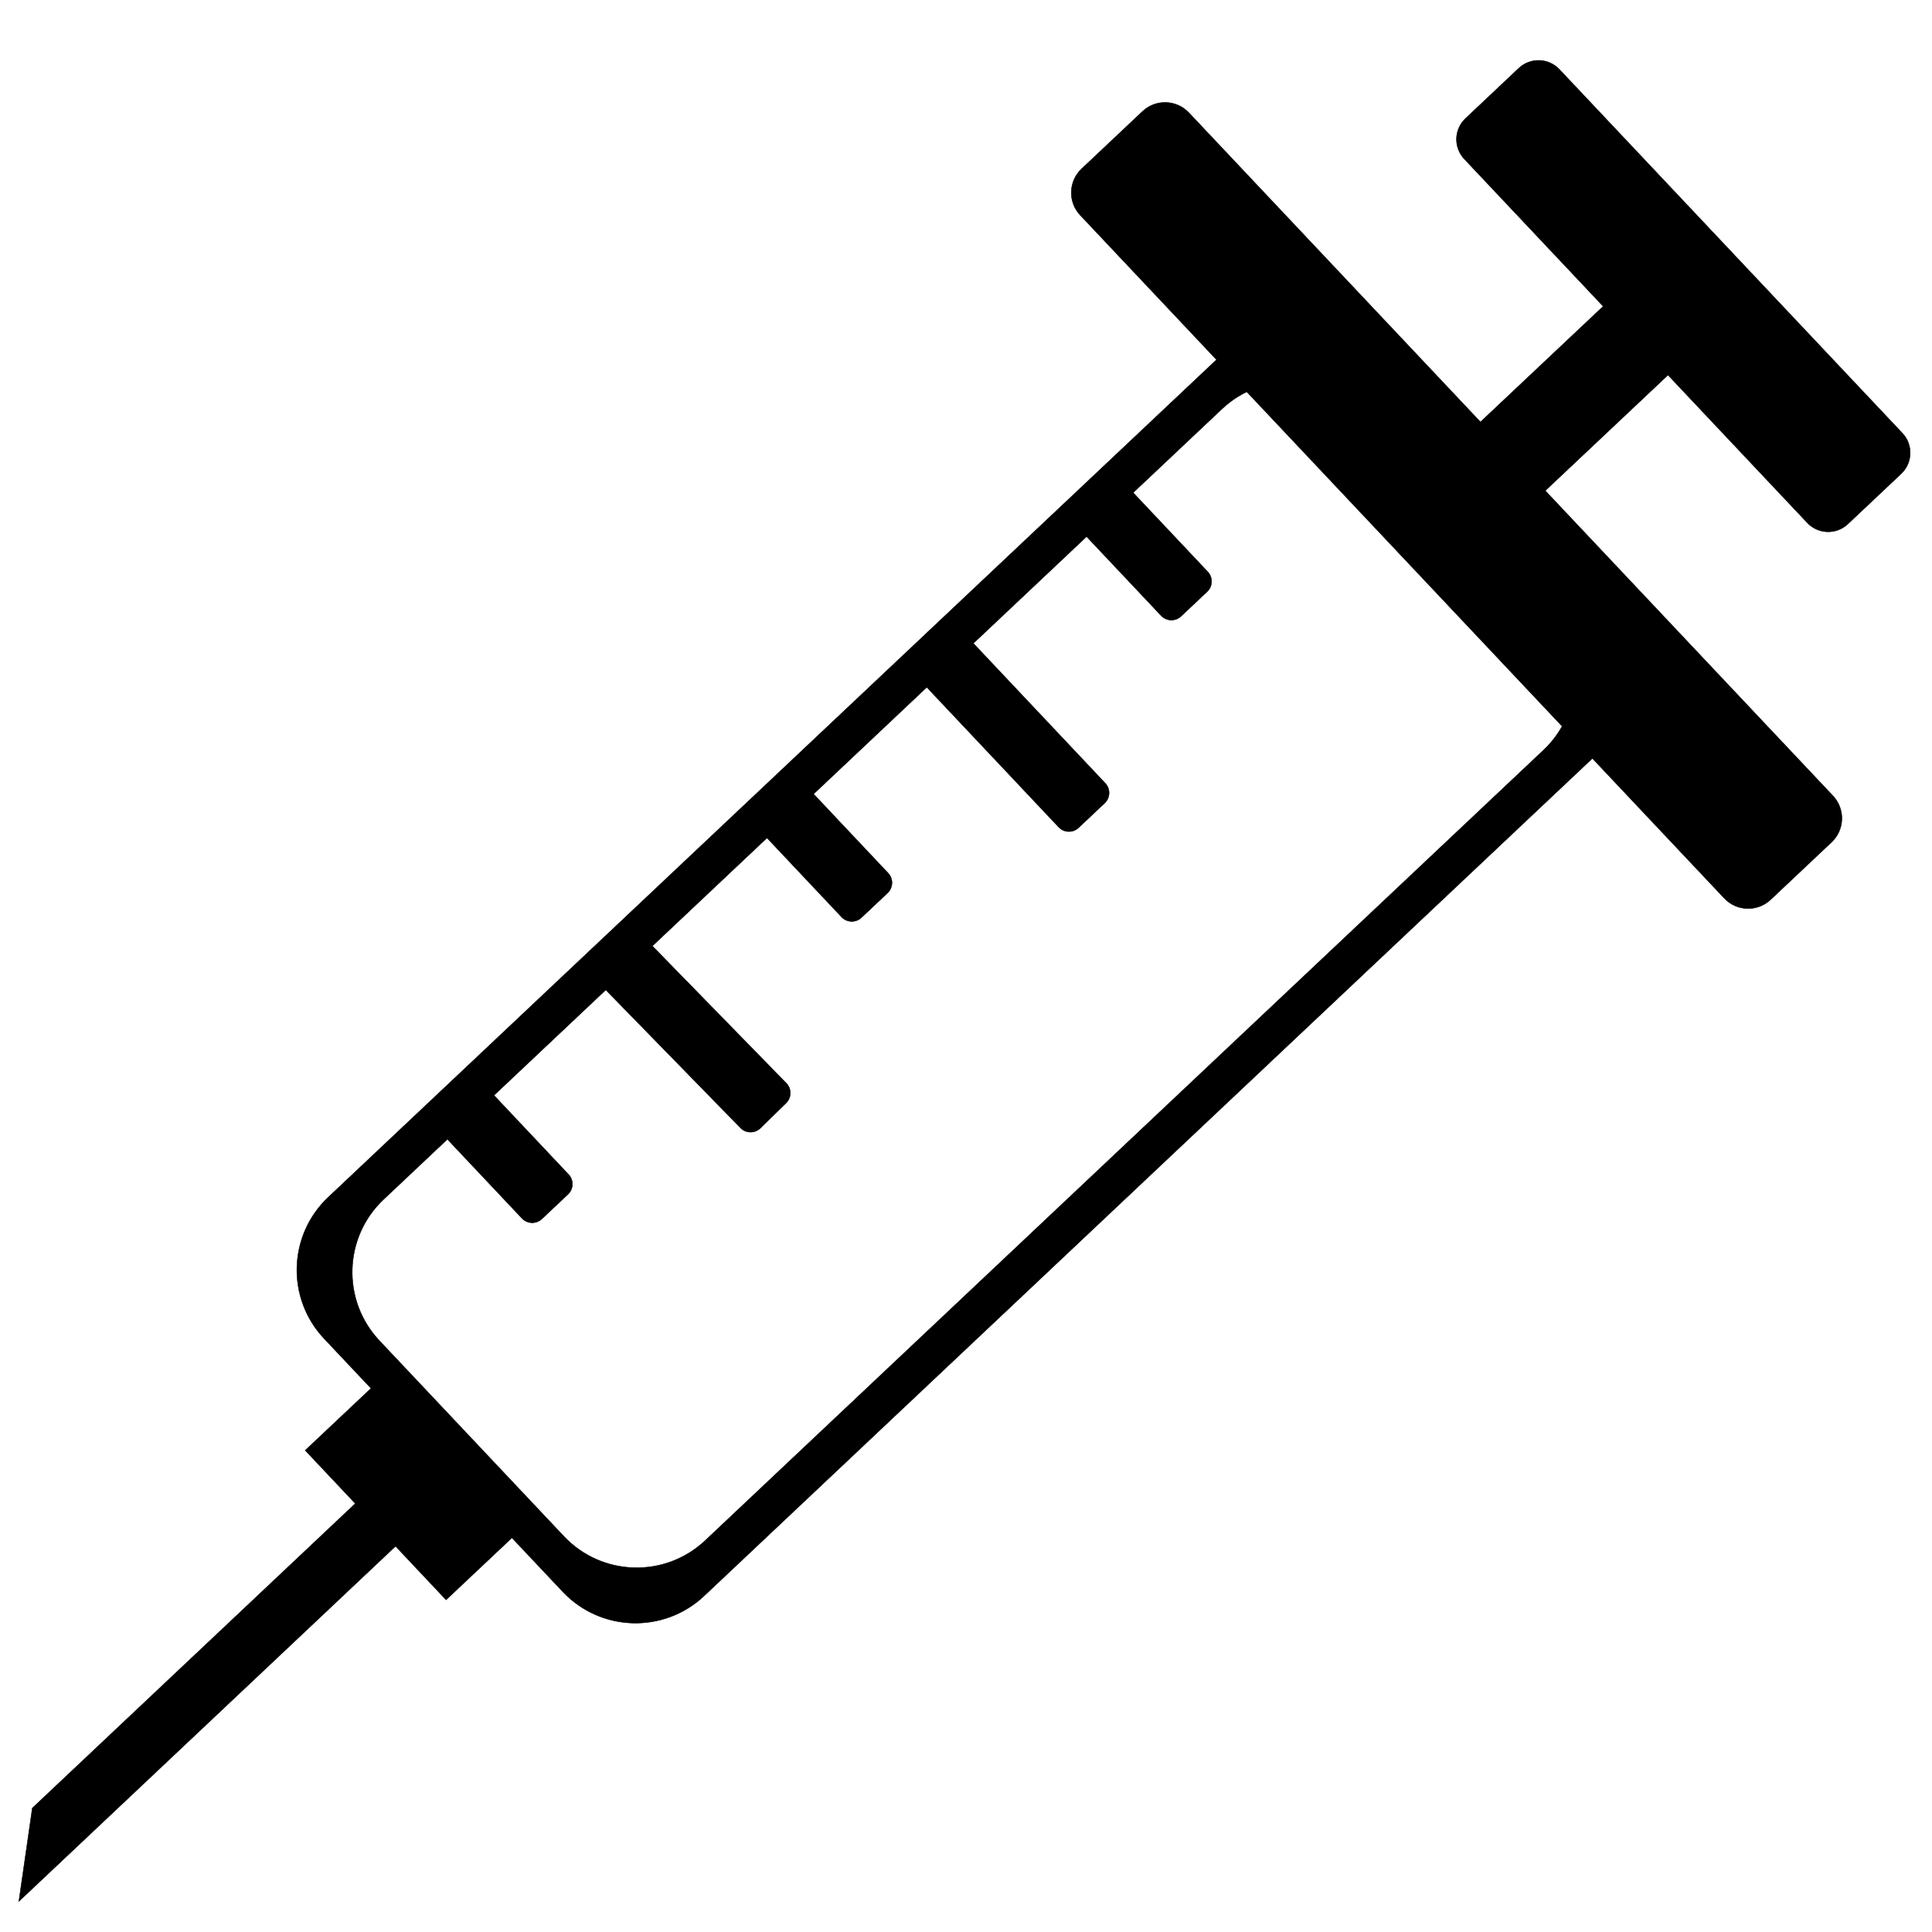 <svg width="4400" height="4400" xmlns="http://www.w3.org/2000/svg" xml:space="preserve" version="1.1">

 <g>
  <title>Layer 1</title>
  <ellipse id="svg_1" fill="#53968E" ry="3178.67" rx="3232" cy="7360.73" cx="-3801.87" class="st0"/>
  <path id="svg_2" fill="#058498" d="m-2931.52,1866.84c-34.36,-6.61 -67.96,6.14 -89.56,30.6l-246.03,-47.45c21.08,-120.5 19.23,-239.85 -2.14,-353.63l196.07,-46.16c12.04,13.8 30.79,20.99 49.97,16.89c28.17,-6 46.16,-33.69 40.16,-61.87c-6,-28.17 -33.69,-46.16 -61.87,-40.16c-19.99,4.23 -34.6,19.46 -39.45,37.98l-195.02,45.92c-19.75,-82.52 -49.83,-161.71 -89.32,-235.71l195.02,-131.92c7.14,3.38 14.7,6.04 22.84,7.57c51.78,9.99 101.79,-23.89 111.79,-75.62c9.99,-51.78 -23.89,-101.84 -75.62,-111.79c-51.78,-9.99 -101.84,23.89 -111.79,75.62c-1.57,8.09 -1.95,16.13 -1.43,23.98l-190.5,128.87c-61.29,-91.99 -137.91,-173.7 -226.95,-241.18l95.51,-147.14c5.09,0.48 10.28,0.43 15.56,-0.67c28.17,-6 46.16,-33.69 40.16,-61.87c-6,-28.17 -33.69,-46.16 -61.87,-40.16c-28.17,6 -46.16,33.69 -40.16,61.87c1.14,5.24 3.19,9.99 5.71,14.47l-94.23,145.1c-83.33,-56.92 -176.46,-101.79 -277.4,-131.53l33.36,-173.03c30.74,-10.99 55.11,-37.36 61.72,-71.76c9.99,-51.78 -23.89,-101.84 -75.62,-111.79c-51.73,-9.95 -101.84,23.89 -111.79,75.62c-6.61,34.41 6.14,67.96 30.6,89.56l-32.5,168.42c-137.48,-26.41 -273.68,-22.94 -402.13,5.76l-36.17,-122.06c12.37,-12.09 18.56,-29.93 14.71,-48.11c-6,-28.17 -33.69,-46.16 -61.87,-40.16c-28.17,6 -46.16,33.69 -40.16,61.87c4.47,21.03 21.08,36.36 40.93,40.31l35.5,119.83c-85.37,23.51 -166.85,58.3 -242.32,102.93l-92.13,-136.15c3.38,-7.14 6.04,-14.71 7.57,-22.84c9.99,-51.78 -23.89,-101.84 -75.62,-111.79c-51.78,-9.99 -101.79,23.89 -111.79,75.62s23.89,101.84 75.62,111.79c8.09,1.57 16.13,1.95 23.98,1.43l91.47,135.2c-84.95,62.1 -159.99,137.77 -221.86,224.48l-89.8,-58.3c0.48,-5.09 0.43,-10.28 -0.67,-15.51c-6,-28.17 -33.69,-46.16 -61.87,-40.16c-28.17,6 -46.16,33.69 -40.16,61.87c6,28.17 33.69,46.16 61.87,40.16c5.28,-1.14 9.99,-3.19 14.47,-5.71l89.09,57.82c-63.15,98.37 -109.88,209.49 -135.39,330.36l-152.28,-29.36c-10.99,-30.74 -37.36,-55.11 -71.76,-61.72c-51.78,-9.99 -101.79,23.89 -111.79,75.62c-9.99,51.78 23.89,101.79 75.62,111.79c34.41,6.61 67.96,-6.14 89.56,-30.6l155.23,29.93c-12.75,113.97 -5.23,226.24 19.51,332.98l-102.7,24.18c-12.04,-13.8 -30.84,-20.99 -49.97,-16.89c-28.17,6 -46.16,33.69 -40.16,61.87c6,28.17 33.69,46.16 61.87,40.16c19.99,-4.23 34.6,-19.46 39.4,-37.98l103.65,-24.41c29.6,104.12 75.81,202.35 136.53,290.72l-170.8,115.55c-7.14,-3.38 -14.71,-6.04 -22.84,-7.57c-51.78,-9.99 -101.79,23.89 -111.79,75.62c-9.99,51.78 23.89,101.79 75.62,111.79c51.78,9.99 101.79,-23.89 111.79,-75.62c1.57,-8.09 1.95,-16.13 1.43,-24.03l175.32,-118.59c67.15,79.81 147.1,149.19 237.37,204.97l-73.76,113.59c-5.09,-0.48 -10.28,-0.43 -15.51,0.67c-28.17,6 -46.16,33.69 -40.17,61.87s33.69,46.16 61.87,40.16c28.17,-6 46.16,-33.69 40.16,-61.87c-1.09,-5.24 -3.19,-9.99 -5.71,-14.47l74.95,-115.45c88.47,48.83 185.88,84.99 290.48,105.22l-32.5,168.42c-30.74,10.99 -55.11,37.36 -61.72,71.76c-9.99,51.78 23.89,101.84 75.62,111.79c51.78,9.99 101.79,-23.89 111.79,-75.62c6.61,-34.41 -6.14,-67.96 -30.6,-89.56l33.36,-173.03c136.2,12.94 269.64,-2.86 393.84,-42.64l48.87,164.89c-12.37,12.09 -18.56,29.93 -14.7,48.11c6,28.17 33.69,46.16 61.87,40.16c28.17,-6 46.16,-33.69 40.16,-61.87c-4.47,-21.03 -21.08,-36.36 -40.93,-40.31l-49.44,-166.8c62.1,-23.32 121.59,-52.73 177.6,-87.71l153.76,227.28c-3.38,7.14 -6.04,14.71 -7.57,22.84c-9.99,51.78 23.89,101.79 75.62,111.79s101.79,-23.89 111.79,-75.62c9.99,-51.78 -23.89,-101.84 -75.62,-111.79c-8.09,-1.57 -16.13,-1.95 -23.98,-1.43l-154.43,-228.24c86.94,-66.86 162.9,-148.29 224.05,-241.37l162.75,105.69c-0.48,5.09 -0.43,10.28 0.67,15.56c6,28.17 33.69,46.16 61.87,40.16c28.17,-6 46.16,-33.69 40.16,-61.87c-6,-28.17 -33.69,-46.16 -61.87,-40.16c-5.28,1.14 -9.99,3.19 -14.47,5.71l-163.51,-106.17c43.12,-73.24 77.47,-152.9 101.03,-238.09l248.98,48.02c10.99,30.74 37.36,55.11 71.76,61.72c51.78,9.99 101.84,-23.89 111.79,-75.62c10,-51.75 -23.84,-101.81 -75.61,-111.8z" class="st1"/>
  <g id="svg_3">
   <rect id="svg_4" fill="#058498" height="2074.67" width="170.67" class="st1" transform="matrix(-0.709 0.706 -0.706 -0.709 14306.059 -5514.752)" y="-840.92" x="8206.33"/>
   <circle id="svg_5" fill="#058498" r="149.33" cy="931.51" cx="9023.58" class="st1"/>
   <circle id="svg_6" fill="#058498" r="149.33" cy="-538.68" cx="7559.76" class="st1"/>
  </g>
  <circle id="svg_7" fill="#058498" r="1072.35" cy="3910.75" cx="-3702.43" class="st1"/>
  <g id="svg_8">
   <path id="svg_9" fill="#4D5855" d="m-2140.42,2167.67c-66.01,62.03 -93.38,149.76 -81.19,233.08l-144.72,135.99c-209.31,-180.6 -459.15,-291.53 -718.3,-331.85l9.77,-198.4c71.34,-44.72 120.42,-122.42 124.87,-212.89c7.24,-147.05 -106.1,-272.13 -253.15,-279.37c-147.05,-7.24 -272.13,106.1 -279.37,253.15c-4.46,90.48 36.75,172.62 103.35,224.13l-9.77,198.43c-279.08,15.67 -554.93,112.1 -789.7,290.47l-135.99,-144.72c17.33,-82.4 -4.53,-171.66 -66.56,-237.67c-100.82,-107.29 -269.53,-112.54 -376.82,-11.71c-107.29,100.82 -112.54,269.53 -11.71,376.82c62.03,66.01 149.76,93.38 233.08,81.19l135.99,144.72c-180.6,209.31 -291.53,459.15 -331.85,718.3l-198.4,-9.77c-44.72,-71.34 -122.42,-120.42 -212.89,-124.87c-147.05,-7.24 -272.13,106.1 -279.37,253.15s106.1,272.13 253.15,279.37c90.48,4.46 172.62,-36.75 224.13,-103.35l198.43,9.77c15.67,279.08 112.1,554.93 290.47,789.7l-144.72,135.99c-82.4,-17.33 -171.66,4.53 -237.67,66.56c-107.29,100.82 -112.54,269.53 -11.71,376.82c100.82,107.29 269.53,112.54 376.82,11.71c66.01,-62.03 93.38,-149.76 81.19,-233.08l144.72,-135.99c209.31,180.6 459.15,291.53 718.3,331.84l-9.77,198.4c-71.34,44.72 -120.42,122.42 -124.87,212.89c-7.24,147.05 106.1,272.13 253.15,279.37c147.05,7.24 272.13,-106.1 279.37,-253.15c4.46,-90.48 -36.75,-172.62 -103.35,-224.13l9.77,-198.43c279.07,-15.67 554.93,-112.1 789.69,-290.47l135.99,144.72c-17.34,82.4 4.53,171.66 66.56,237.67c100.82,107.29 269.53,112.54 376.82,11.71c107.29,-100.82 112.54,-269.53 11.71,-376.82c-62.03,-66.01 -149.76,-93.38 -233.08,-81.19l-135.99,-144.72c180.59,-209.31 291.53,-459.15 331.84,-718.3l198.4,9.77c44.72,71.34 122.42,120.42 212.89,124.87c147.05,7.24 272.13,-106.1 279.37,-253.15c7.24,-147.05 -106.1,-272.13 -253.15,-279.37c-90.48,-4.46 -172.62,36.75 -224.13,103.35l-198.43,-9.77c-15.67,-279.07 -112.1,-554.93 -290.47,-789.69l144.72,-135.99c82.4,17.33 171.66,-4.53 237.67,-66.56c107.29,-100.82 112.54,-269.53 11.71,-376.82c-100.8,-107.29 -269.51,-112.54 -376.8,-11.71z" class="st2"/>
   <path id="svg_10" fill="#636D6A" d="m-2309.77,4688.15c805.55,-716.35 472.75,-2129.85 -551.82,-2426.35c768.43,1159.7 -1301.92,1492.27 -1258.16,2560.66c547.47,380.54 1304.63,340.57 1809.98,-134.31z" class="st3"/>
   <circle id="svg_11" fill="#636D6A" r="266.58" cy="2789.59" cx="-3295.8" class="st3"/>
   <circle id="svg_12" fill="#636D6A" r="152.33" cy="3086.48" cx="-4001.03" class="st3"/>
  </g>
  <path id="svg_13" fill="#636D6A" d="m8039.75,4582.71c451.25,-401.28 264.82,-1193.08 -309.12,-1359.18c430.45,649.64 -729.3,835.93 -704.79,1434.42c306.69,213.17 730.82,190.78 1013.91,-75.24z" class="st3"/>
  <path id="svg_14" fill="#636D6A" d="m8189.95,6930.13c-87.26,-4.3 -166.49,35.44 -216.17,99.68l-191.39,-9.43c-15.11,-269.16 -108.11,-535.21 -280.15,-761.64l139.58,-131.16c79.47,16.72 165.56,-4.37 229.23,-64.2c103.48,-97.24 108.54,-259.96 11.3,-363.44c-97.24,-103.48 -259.96,-108.54 -363.44,-11.3c-63.67,59.83 -90.06,144.44 -78.31,224.8l-139.58,131.16c-201.88,-174.18 -442.84,-281.18 -692.78,-320.06l9.42,-191.35c68.81,-43.13 116.14,-118.07 120.44,-205.33c6.99,-141.83 -102.33,-262.46 -244.16,-269.45c-141.83,-6.98 -262.46,102.33 -269.45,244.16c-4.3,87.26 35.44,166.49 99.68,216.17l-9.43,191.38c-269.16,15.11 -535.22,108.11 -761.64,280.15l-131.16,-139.58c16.72,-79.47 -4.37,-165.56 -64.2,-229.23c-97.24,-103.48 -259.96,-108.54 -363.44,-11.3c-103.48,97.24 -108.54,259.96 -11.3,363.44c59.83,63.67 144.44,90.06 224.8,78.31l131.16,139.58c-174.18,201.88 -281.18,442.84 -320.06,692.78l-191.35,-9.42c-43.13,-68.81 -118.07,-116.14 -205.33,-120.44c-141.83,-6.98 -262.46,102.33 -269.45,244.16c-6.99,141.83 102.33,262.46 244.16,269.45c87.26,4.3 166.49,-35.44 216.17,-99.68l191.38,9.43c15.11,269.16 108.11,535.22 280.15,761.64l-139.58,131.16c-79.47,-16.72 -165.56,4.37 -229.23,64.2c-103.48,97.24 -108.54,259.96 -11.3,363.44c97.24,103.48 259.96,108.54 363.44,11.3c63.67,-59.83 90.06,-144.44 78.31,-224.8l139.58,-131.16c201.88,174.18 442.84,281.18 692.78,320.06l-9.42,191.35c-68.81,43.13 -116.14,118.07 -120.44,205.33c-6.98,141.83 102.33,262.46 244.16,269.45s262.47,-102.33 269.45,-244.16c4.3,-87.26 -35.44,-166.49 -99.68,-216.17l9.42,-191.38c269.16,-15.11 535.22,-108.12 761.64,-280.15l131.16,139.58c-16.72,79.47 4.37,165.56 64.2,229.23c97.24,103.48 259.96,108.54 363.44,11.3c103.48,-97.24 108.54,-259.96 11.3,-363.44c-59.83,-63.67 -144.44,-90.06 -224.8,-78.31l-131.16,-139.58c174.18,-201.88 281.18,-442.84 320.06,-692.78l191.35,9.42c43.13,68.81 118.07,116.14 205.33,120.44c141.83,6.99 262.47,-102.33 269.45,-244.16c7,-141.82 -102.31,-262.46 -244.14,-269.45zm-2255.2,356.32c-103.48,97.24 -266.2,92.18 -363.44,-11.3c-97.24,-103.48 -92.18,-266.2 11.3,-363.44c103.48,-97.24 266.2,-92.18 363.44,11.3c97.24,103.48 92.18,266.2 -11.3,363.44zm559.3,519.14c-59.13,55.57 -152.11,52.68 -207.68,-6.46c-55.57,-59.13 -52.68,-152.11 6.46,-207.68c59.13,-55.57 152.11,-52.68 207.68,6.45c55.57,59.14 52.68,152.12 -6.46,207.69zm255.33,-672.04c-276,0 -499.74,-223.74 -499.74,-499.74c0,-276 223.74,-499.74 499.74,-499.74c276,0 499.74,223.74 499.74,499.74c0,275.99 -223.74,499.74 -499.74,499.74z" class="st3"/>
  <g id="svg_15">
   <path id="svg_16" stroke-miterlimit="10" stroke="#000000" d="m3707.527,1337.8l-543.56,-576.5c-86.29,-91.52 -230.45,-95.76 -321.97,-9.47l-2094.42,1974.75c-91.52,86.3 -95.76,230.45 -9.47,321.97l543.56,576.5c86.3,91.52 230.45,95.76 321.97,9.47l2094.43,-1974.75c91.52,-86.3 95.76,-230.45 9.46,-321.97zm-192.37,370.58l-1909,1799.93c-91.52,86.3 -235.68,82.06 -321.97,-9.47l-419.94,-445.39c-86.3,-91.52 -82.06,-235.68 9.47,-321.97l1909,-1799.93c91.52,-86.3 235.68,-82.06 321.97,9.47l419.94,445.39c86.3,91.52 82.06,235.68 -9.47,321.97z" class="st4"/>
   <path id="svg_17" stroke-miterlimit="10" stroke="#000000" d="m2460.117,490.04l1466.85,1555.73c28.29,30 75.55,31.39 105.55,3.1l138.82,-130.89c30,-28.29 31.39,-75.55 3.1,-105.55l-1466.84,-1555.73c-28.29,-30 -75.55,-31.39 -105.55,-3.1l-138.82,130.89c-30.01,28.29 -31.4,75.54 -3.11,105.55z" class="st4"/>
   <rect id="svg_18" stroke-miterlimit="10" stroke="#000000" height="583.08" width="215.07" class="st4" transform="matrix(-0.686 -0.728 0.728 -0.686 5428.85 4451.44)" y="847.465" x="3734.935"/>
   <path id="svg_19" stroke-miterlimit="10" stroke="#000000" d="m3334.827,362.14l781.2,828.54c24.75,26.25 66.1,27.47 92.35,2.72l121.47,-114.53c26.25,-24.75 27.47,-66.1 2.72,-92.36l-781.2,-828.54c-24.75,-26.25 -66.1,-27.47 -92.36,-2.72l-121.47,114.53c-26.24,24.76 -27.46,66.11 -2.71,92.36z" class="st4"/>
   <rect id="svg_20" stroke-miterlimit="10" stroke="#000000" height="218.66" width="467.68" class="st4" transform="matrix(-0.686 -0.728 0.728 -0.686 -939.929 6751.89)" y="3554.105" x="920.615"/>
   <path id="svg_21" stroke-miterlimit="10" stroke="#000000" d="m2088.367,1541.49l322.77,342.32c12.12,12.86 32.38,13.45 45.24,1.33l59.5,-56.1c12.86,-12.12 13.45,-32.38 1.33,-45.24l-322.77,-342.32c-12.12,-12.86 -32.38,-13.45 -45.24,-1.33l-59.5,56.1c-12.85,12.13 -13.45,32.38 -1.33,45.24z" class="st4"/>
   <path id="svg_22" stroke-miterlimit="10" stroke="#000000" d="m1738.337,1899.35l178.32,189.13c12.12,12.86 32.38,13.45 45.24,1.33l59.5,-56.1c12.86,-12.12 13.45,-32.38 1.33,-45.24l-178.32,-189.13c-12.12,-12.86 -32.38,-13.45 -45.24,-1.33l-59.5,56.1c-12.86,12.13 -13.45,32.38 -1.33,45.24z" class="st4"/>
   <path id="svg_23" stroke-miterlimit="10" stroke="#000000" d="m1010.487,2585.61l178.32,189.13c12.12,12.86 32.38,13.45 45.24,1.33l59.5,-56.1c12.86,-12.12 13.45,-32.38 1.33,-45.24l-178.32,-189.13c-12.12,-12.86 -32.38,-13.45 -45.24,-1.33l-59.5,56.1c-12.86,12.13 -13.45,32.39 -1.33,45.24z" class="st4"/>
   <path id="svg_24" stroke-miterlimit="10" stroke="#000000" d="m2466.187,1213.09l178.32,189.13c12.12,12.86 32.38,13.45 45.24,1.33l59.5,-56.1c12.86,-12.12 13.45,-32.38 1.33,-45.24l-178.32,-189.13c-12.12,-12.86 -32.38,-13.45 -45.24,-1.33l-59.5,56.1c-12.86,12.13 -13.46,32.38 -1.33,45.24z" class="st4"/>
   <path id="svg_25" stroke-miterlimit="10" stroke="#000000" d="m1357.797,2232.12l328.69,336.64c12.35,12.65 32.61,12.89 45.25,0.54l58.51,-57.13c12.65,-12.35 12.89,-32.61 0.54,-45.25l-328.69,-336.64c-12.35,-12.65 -32.61,-12.89 -45.25,-0.54l-58.51,57.13c-12.65,12.35 -12.89,32.61 -0.54,45.25z" class="st4"/>
   <path id="svg_26" stroke-miterlimit="10" stroke="#000000" d="m1062.547,3277.15l0,0c-25.31,-26.85 -67.6,-28.09 -94.45,-2.78l-894.49,843.39l-30.65,212.54l1016.8,-958.71c26.85,-25.31 28.1,-67.6 2.79,-94.44z" class="st4"/>
  </g>
 </g>
</svg>